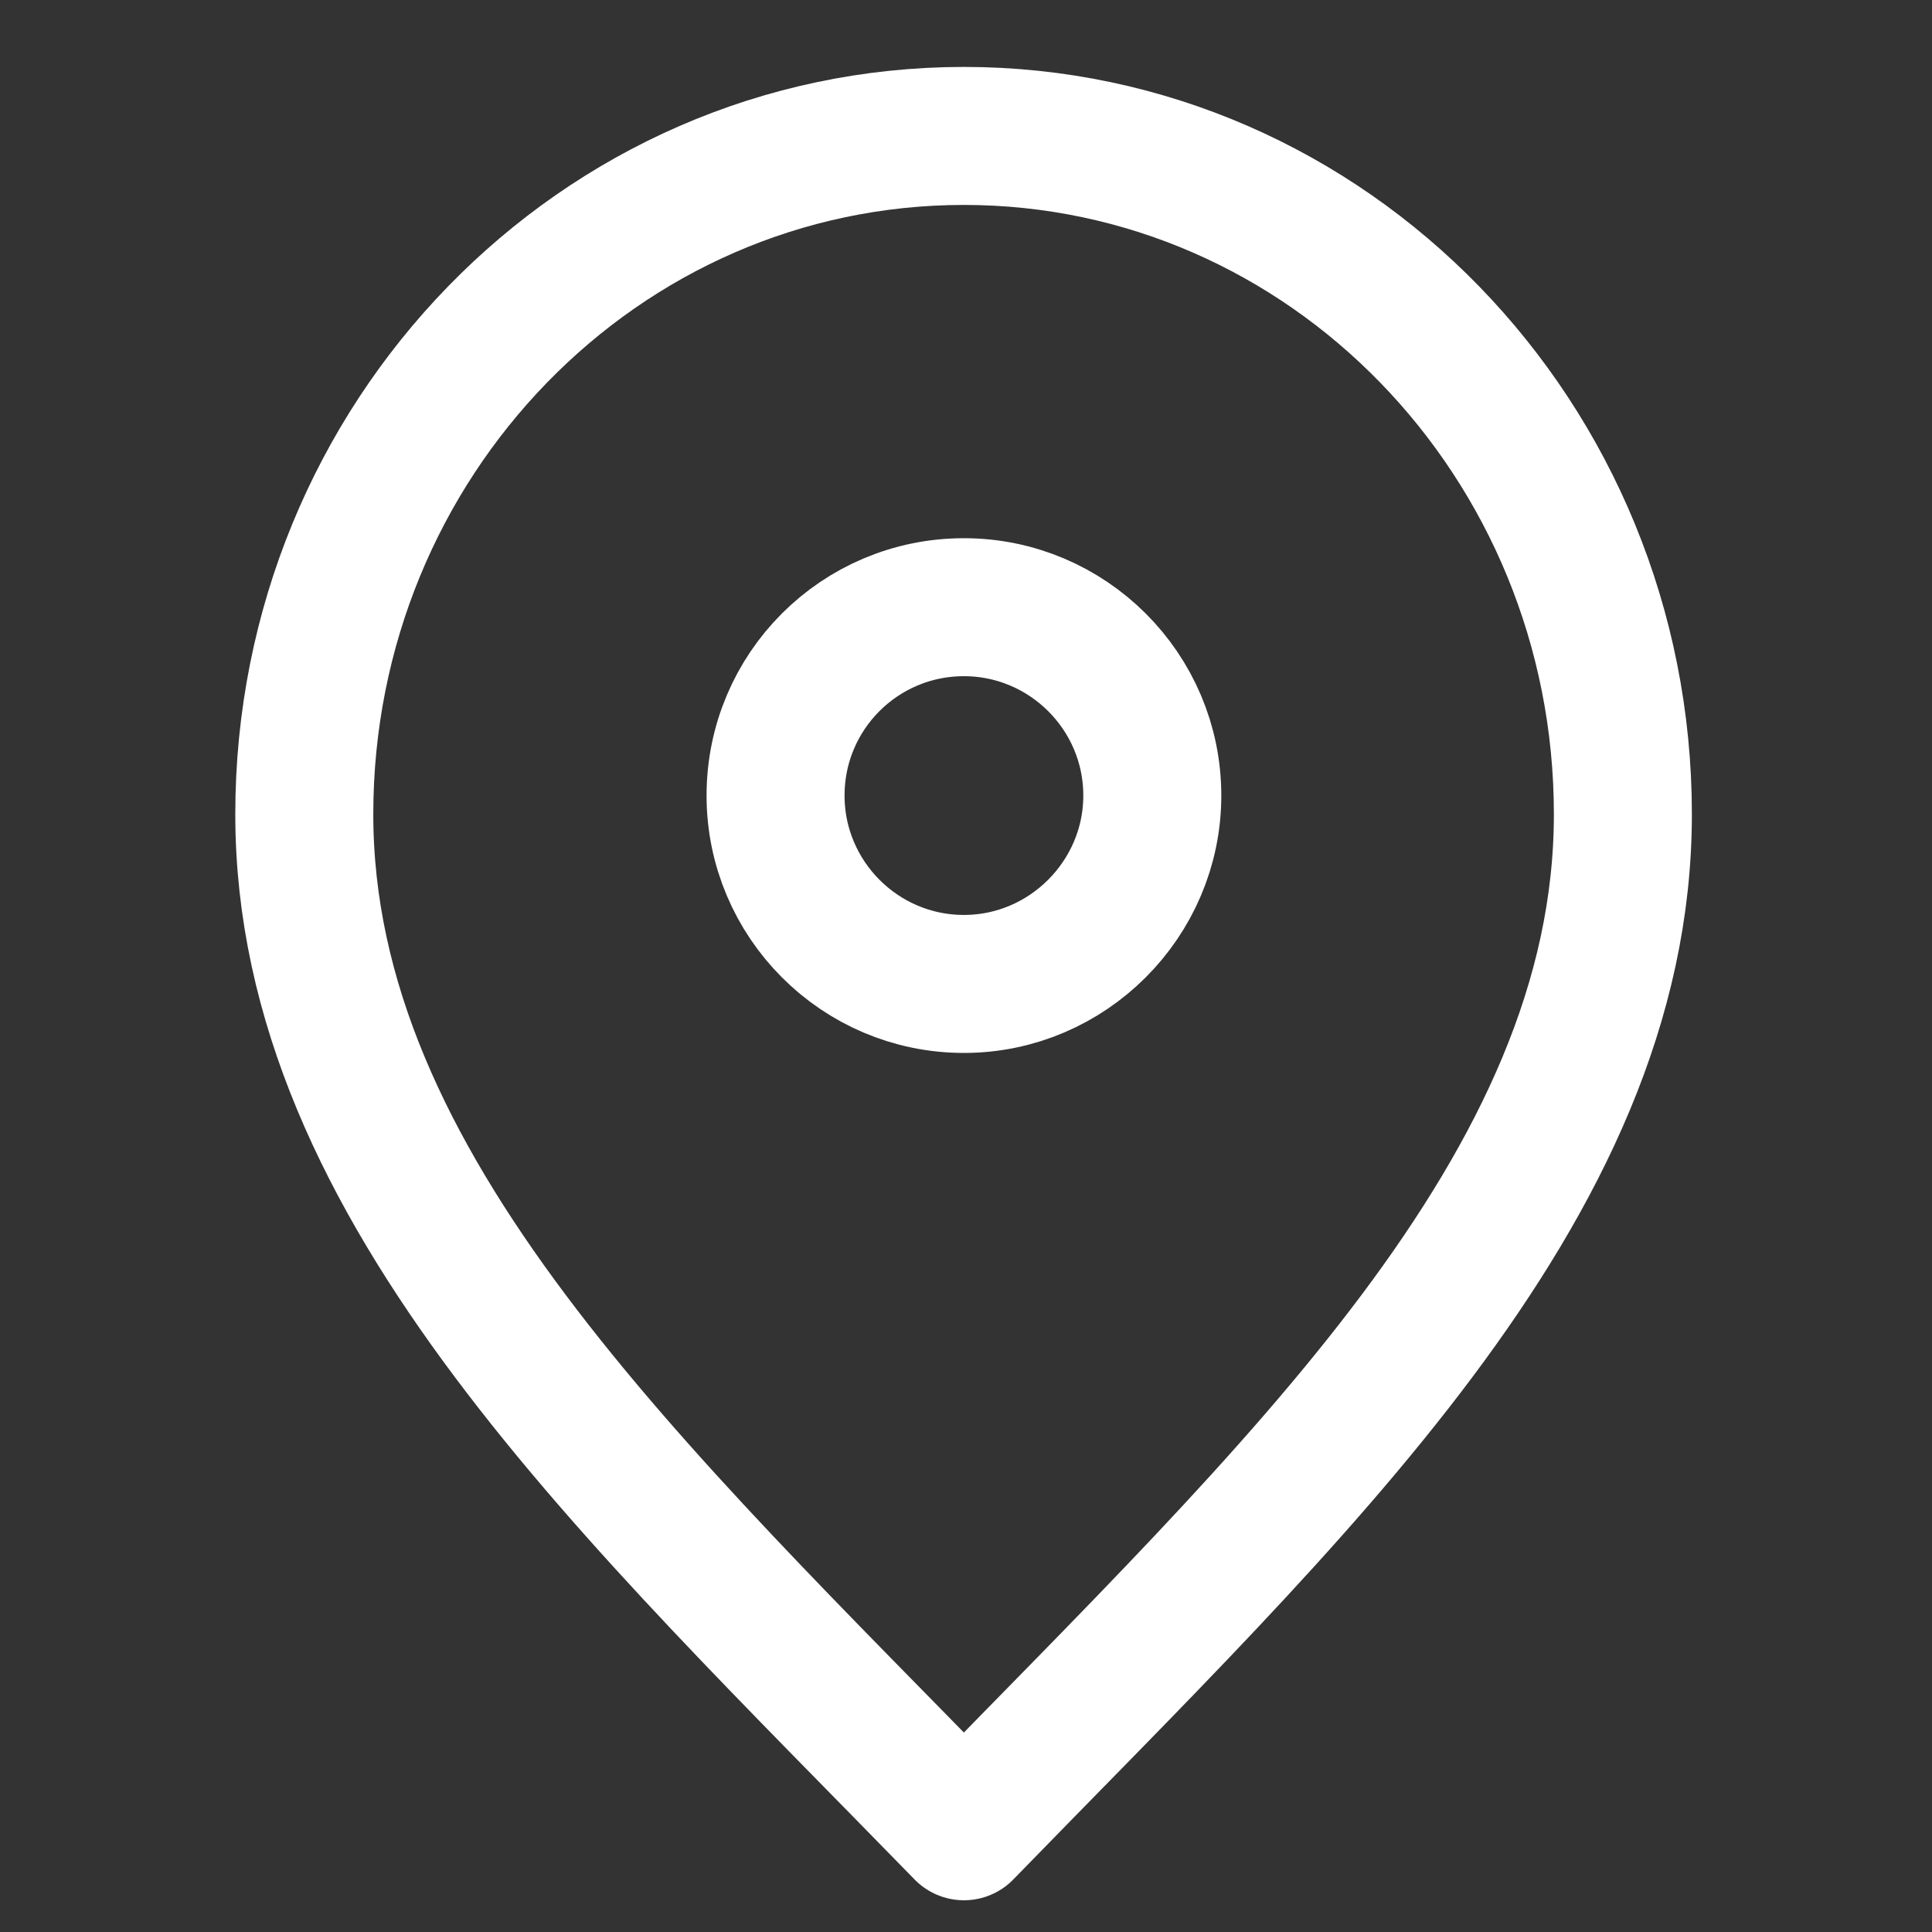 <svg width="28" height="28" viewBox="0 0 28 28" fill="none" xmlns="http://www.w3.org/2000/svg" xmlns:xlink="http://www.w3.org/1999/xlink">
	<rect x="0" y="0" width="28" height="28" fill="#333333" stroke="none"/>
	<desc>
			Created with Pixso.
	</desc>
	<defs>
		<clipPath id="clip27_2007">
			<rect id="location-pin-alt-1-svgrepo-com" width="28" height="28" fill="white" fill-opacity="0"/>
		</clipPath>
	</defs>
	<g clip-path="url(#clip27_2007)">
		<path id="path" d="M13.97 26.54C18.74 21.63 23.52 17.23 23.52 11.8C23.52 6.37 19.24 1.97 13.97 1.97C8.69 1.97 4.41 6.37 4.41 11.8C4.41 17.23 9.19 21.63 13.97 26.54Z" fill="#000000" fill-opacity="0" fill-rule="nonzero"/>
		<path id="path" d="M23.52 11.8C23.52 6.37 19.24 1.97 13.97 1.97C8.69 1.97 4.41 6.37 4.41 11.8C4.41 17.23 9.19 21.63 13.97 26.54C18.74 21.63 23.52 17.23 23.52 11.8Z" stroke="#FFFFFF" stroke-opacity="1" stroke-width="2" stroke-linejoin="round"/>
		<path id="path" d="M13.97 14.26C15.47 14.26 16.7 13.03 16.7 11.53C16.7 10.02 15.47 8.8 13.97 8.8C12.46 8.8 11.24 10.02 11.24 11.53C11.24 13.03 12.46 14.26 13.97 14.26Z" fill="#000000" fill-opacity="0" fill-rule="nonzero"/>
		<path id="path" d="M16.7 11.53C16.7 10.02 15.47 8.8 13.97 8.8C12.46 8.8 11.24 10.02 11.24 11.53C11.24 13.03 12.46 14.26 13.97 14.26C15.47 14.26 16.7 13.03 16.7 11.53Z" stroke="#FFFFFF" stroke-opacity="1" stroke-width="2" stroke-linejoin="round"/>
	</g>
</svg>
